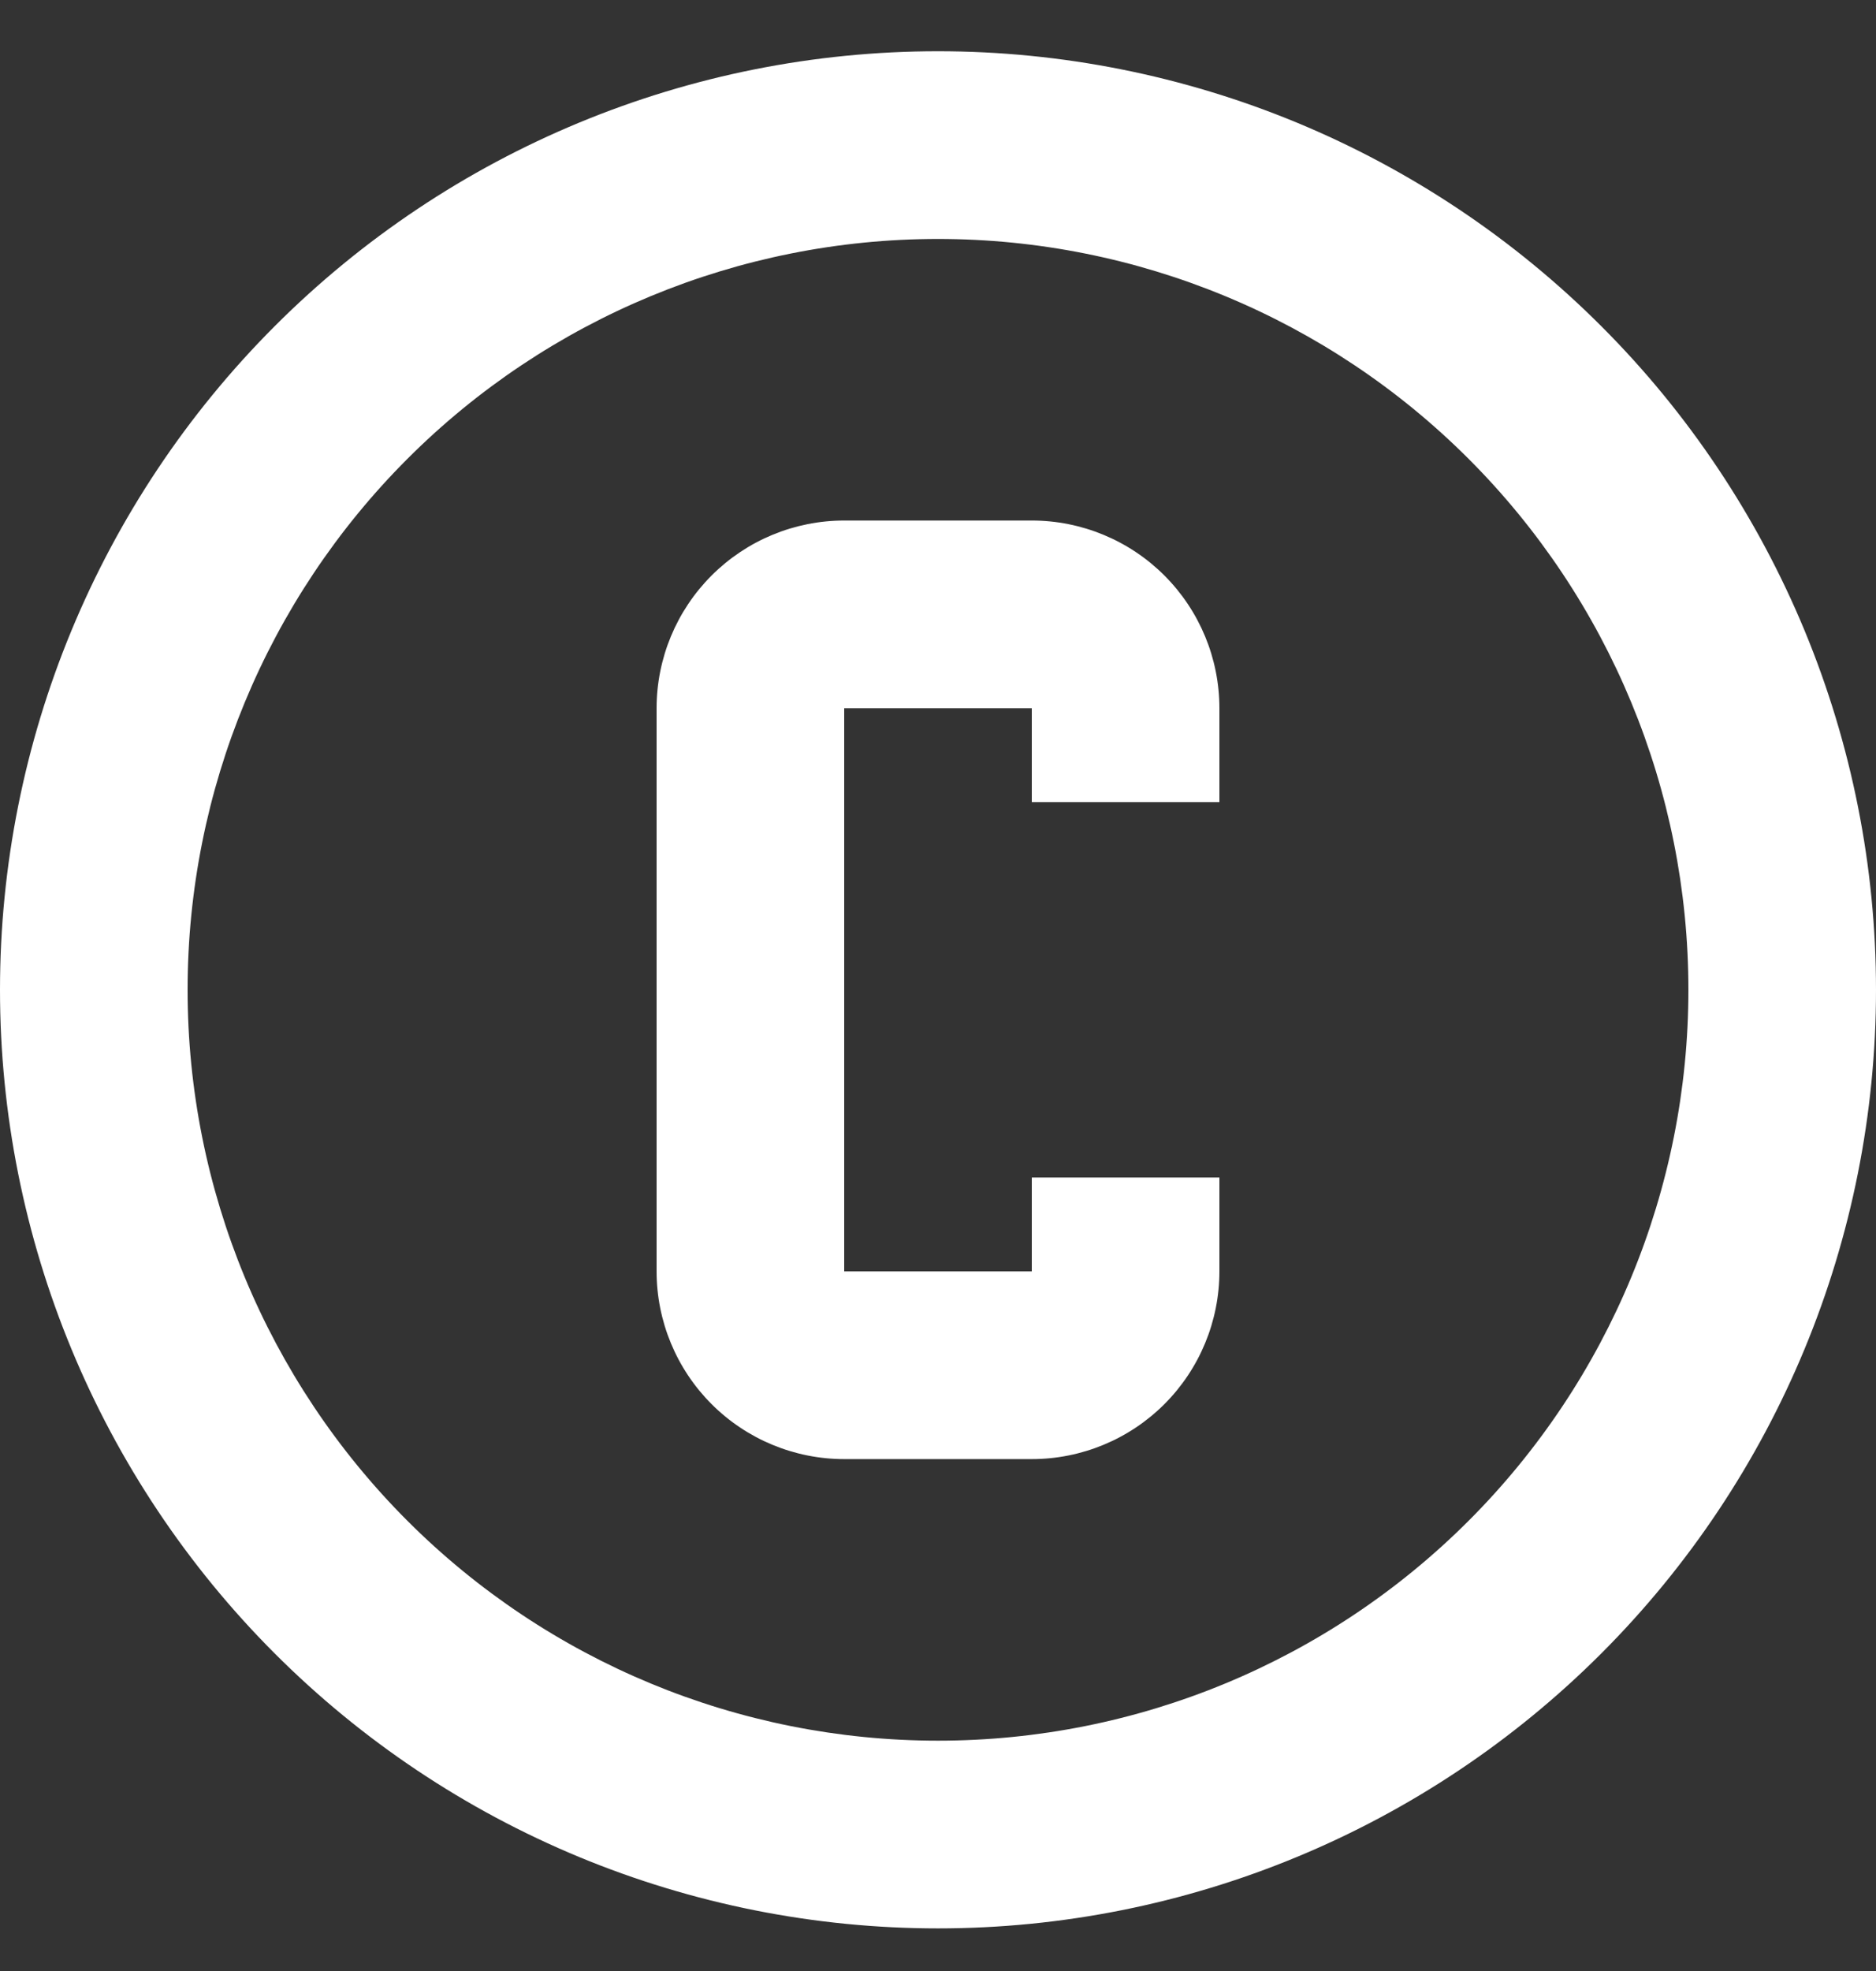<svg width="20" height="21" viewBox="0 0 20 21" fill="none" xmlns="http://www.w3.org/2000/svg">
<rect x="0" y="0" width="20" height="21" fill="#333333" stroke="none"/>
<path d="M9 5.546H11C11.53 5.546 12.039 5.757 12.414 6.132C12.789 6.507 13 7.015 13 7.546V8.546H11V7.546H9V13.546H11V12.546H13V13.546C13 14.076 12.789 14.585 12.414 14.96C12.039 15.335 11.53 15.546 11 15.546H9C8.47 15.546 7.961 15.335 7.586 14.96C7.211 14.585 7 14.076 7 13.546V7.546C7 7.015 7.211 6.507 7.586 6.132C7.961 5.757 8.47 5.546 9 5.546ZM10 0.546C11.313 0.546 12.614 0.805 13.827 1.307C15.04 1.81 16.142 2.546 17.071 3.475C18 4.403 18.736 5.506 19.239 6.719C19.741 7.932 20 9.233 20 10.546C20 13.198 18.946 15.742 17.071 17.617C15.196 19.492 12.652 20.546 10 20.546C8.687 20.546 7.386 20.287 6.173 19.785C4.96 19.282 3.858 18.546 2.929 17.617C1.054 15.742 0 13.198 0 10.546C0 7.894 1.054 5.35 2.929 3.475C4.804 1.599 7.348 0.546 10 0.546ZM10 2.546C7.878 2.546 5.843 3.389 4.343 4.889C2.843 6.389 2 8.424 2 10.546C2 12.668 2.843 14.703 4.343 16.203C5.843 17.703 7.878 18.546 10 18.546C12.122 18.546 14.157 17.703 15.657 16.203C17.157 14.703 18 12.668 18 10.546C18 8.424 17.157 6.389 15.657 4.889C14.157 3.389 12.122 2.546 10 2.546Z" fill="white"/>
</svg>
